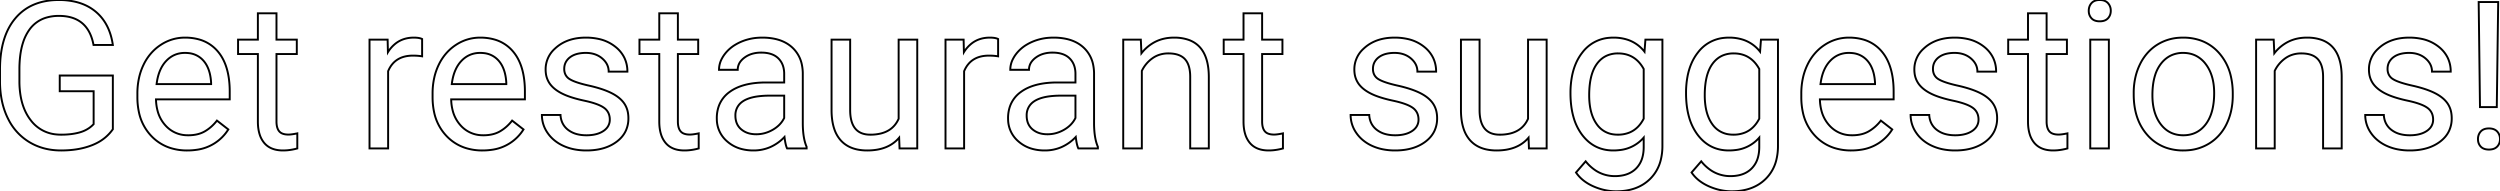 <svg width="1213.722" height="92.872" viewBox="0 0 1213.722 92.872" xmlns="http://www.w3.org/2000/svg"><g id="svgGroup" stroke-linecap="round" fill-rule="evenodd" font-size="9pt" stroke="#000" stroke-width="0.25mm" fill="none" style="stroke:#000;stroke-width:0.25mm;fill:none"><path d="M 54.786 36.671 L 54.786 62.745 A 21.051 21.051 0 0 1 46.749 69.573 A 26.271 26.271 0 0 1 44.703 70.484 A 35.134 35.134 0 0 1 37.23 72.484 Q 33.779 73.03 29.891 73.047 A 57.314 57.314 0 0 1 29.64 73.048 Q 20.948 73.048 14.21 68.971 A 26.997 26.997 0 0 1 4.138 58.071 A 32.488 32.488 0 0 1 3.785 57.374 Q 0.099 49.854 0.001 39.942 L 0.001 33.741 Q 0.001 17.677 7.496 8.839 Q 14.991 0.001 28.566 0.001 A 35.462 35.462 0 0 1 36.155 0.768 Q 41.342 1.904 45.243 4.722 A 21.876 21.876 0 0 1 46.485 5.689 Q 53.273 11.378 54.786 21.827 L 45.411 21.827 Q 43.112 9.521 32.049 7.947 A 24.387 24.387 0 0 0 28.614 7.716 A 21.301 21.301 0 0 0 22.675 8.498 A 15.402 15.402 0 0 0 14.332 14.332 A 22.067 22.067 0 0 0 11.178 20.687 Q 10.21 23.696 9.776 27.365 A 54.12 54.12 0 0 0 9.425 33.497 L 9.425 39.308 A 42.518 42.518 0 0 0 10.071 46.952 Q 11.305 53.696 14.894 58.326 A 17.438 17.438 0 0 0 27.556 65.285 A 22.986 22.986 0 0 0 29.689 65.382 Q 34.499 65.382 38.212 64.407 A 23.408 23.408 0 0 0 38.917 64.21 A 15.076 15.076 0 0 0 43.23 62.183 A 13.522 13.522 0 0 0 45.46 60.255 L 45.46 44.288 L 29.005 44.288 L 29.005 36.671 L 54.786 36.671 Z M 798.39 25.099 L 798.829 19.239 L 807.081 19.239 L 807.081 70.802 A 27.894 27.894 0 0 1 806.296 77.61 A 19.315 19.315 0 0 1 801.002 86.964 Q 794.923 92.872 784.669 92.872 Q 778.956 92.872 773.487 90.431 A 22.254 22.254 0 0 1 768.929 87.745 A 17.364 17.364 0 0 1 765.138 83.741 L 769.825 78.321 A 20.991 20.991 0 0 0 774.653 82.765 A 16.819 16.819 0 0 0 784.034 85.499 A 18.83 18.83 0 0 0 788.223 85.06 Q 791.205 84.38 793.361 82.645 A 11.523 11.523 0 0 0 794.313 81.788 A 12.109 12.109 0 0 0 797.391 76.314 Q 797.999 74.076 797.999 71.339 L 797.999 66.798 A 17.785 17.785 0 0 1 786.31 72.863 A 25.326 25.326 0 0 1 783.204 73.048 Q 773.927 73.048 768.19 65.577 A 25.734 25.734 0 0 1 763.932 56.91 Q 762.915 53.371 762.597 49.17 A 52.428 52.428 0 0 1 762.452 45.216 A 43.443 43.443 0 0 1 763.127 37.32 Q 764.416 30.353 768.165 25.562 A 18.074 18.074 0 0 1 781.285 18.35 A 22.866 22.866 0 0 1 783.302 18.263 A 21.899 21.899 0 0 1 789.955 19.224 A 17.217 17.217 0 0 1 798.39 25.099 Z M 854.493 25.099 L 854.933 19.239 L 863.185 19.239 L 863.185 70.802 A 27.894 27.894 0 0 1 862.4 77.61 A 19.315 19.315 0 0 1 857.106 86.964 Q 851.026 92.872 840.773 92.872 Q 835.06 92.872 829.591 90.431 A 22.254 22.254 0 0 1 825.033 87.745 A 17.364 17.364 0 0 1 821.241 83.741 L 825.929 78.321 A 20.991 20.991 0 0 0 830.757 82.765 A 16.819 16.819 0 0 0 840.138 85.499 A 18.83 18.83 0 0 0 844.326 85.06 Q 847.309 84.38 849.465 82.645 A 11.523 11.523 0 0 0 850.416 81.788 A 12.109 12.109 0 0 0 853.494 76.314 Q 854.103 74.076 854.103 71.339 L 854.103 66.798 A 17.785 17.785 0 0 1 842.414 72.863 A 25.326 25.326 0 0 1 839.308 73.048 Q 830.03 73.048 824.293 65.577 A 25.734 25.734 0 0 1 820.035 56.91 Q 819.018 53.371 818.7 49.17 A 52.428 52.428 0 0 1 818.556 45.216 A 43.443 43.443 0 0 1 819.231 37.32 Q 820.52 30.353 824.269 25.562 A 18.074 18.074 0 0 1 837.388 18.35 A 22.866 22.866 0 0 1 839.405 18.263 A 21.899 21.899 0 0 1 846.059 19.224 A 17.217 17.217 0 0 1 854.493 25.099 Z M 304.591 34.767 L 295.509 34.767 Q 295.509 31.056 292.359 28.37 Q 289.21 25.684 284.425 25.684 A 18.294 18.294 0 0 0 281.42 25.916 Q 279.822 26.182 278.532 26.756 A 8.839 8.839 0 0 0 276.71 27.833 A 7.251 7.251 0 0 0 274.765 30.04 Q 273.953 31.498 273.928 33.33 A 8.552 8.552 0 0 0 273.927 33.448 A 6.531 6.531 0 0 0 274.261 35.591 A 5.329 5.329 0 0 0 276.515 38.38 A 12.15 12.15 0 0 0 278.184 39.251 Q 280.008 40.051 282.849 40.816 A 73.127 73.127 0 0 0 285.865 41.554 A 70.196 70.196 0 0 1 290.395 42.717 Q 294.137 43.822 296.827 45.167 Q 301.026 47.267 303.053 50.221 A 11.381 11.381 0 0 1 304.856 54.744 A 15.424 15.424 0 0 1 305.079 57.423 A 14.224 14.224 0 0 1 303.837 63.438 Q 302.427 66.503 299.415 68.775 Q 294.055 72.818 285.679 73.035 A 37.071 37.071 0 0 1 284.718 73.048 A 30.507 30.507 0 0 1 278.78 72.495 A 23.595 23.595 0 0 1 273.487 70.802 A 19.676 19.676 0 0 1 268.666 67.711 A 17.116 17.116 0 0 1 265.846 64.527 A 15.123 15.123 0 0 1 263.087 55.811 L 272.12 55.811 A 10.358 10.358 0 0 0 272.937 59.425 A 9.193 9.193 0 0 0 275.758 63.014 A 11.912 11.912 0 0 0 280.227 65.156 Q 282.261 65.675 284.718 65.675 A 20.695 20.695 0 0 0 288.003 65.429 Q 289.798 65.141 291.26 64.511 A 10.452 10.452 0 0 0 292.945 63.6 A 7.656 7.656 0 0 0 294.774 61.928 A 6.156 6.156 0 0 0 296.046 58.058 A 7.761 7.761 0 0 0 295.642 55.493 A 6.452 6.452 0 0 0 293.287 52.369 A 11.672 11.672 0 0 0 291.411 51.274 Q 289.313 50.272 286.035 49.431 A 59.907 59.907 0 0 0 283.668 48.878 Q 279.166 47.917 275.884 46.703 A 29.103 29.103 0 0 1 272.779 45.362 A 20.571 20.571 0 0 1 270.053 43.714 Q 268.598 42.661 267.565 41.451 A 11.305 11.305 0 0 1 266.822 40.479 A 11.071 11.071 0 0 1 265.014 35.627 A 14.346 14.346 0 0 1 264.894 33.741 A 13.405 13.405 0 0 1 269.328 23.688 A 18.819 18.819 0 0 1 270.387 22.755 Q 275.88 18.263 284.425 18.263 A 28.433 28.433 0 0 1 290.686 18.915 A 19.527 19.527 0 0 1 299 22.901 A 15.379 15.379 0 0 1 303.193 28.187 A 15.243 15.243 0 0 1 304.591 34.767 Z M 697.218 34.767 L 688.136 34.767 Q 688.136 31.056 684.986 28.37 Q 681.837 25.684 677.052 25.684 A 18.294 18.294 0 0 0 674.047 25.916 Q 672.449 26.182 671.159 26.756 A 8.839 8.839 0 0 0 669.337 27.833 A 7.251 7.251 0 0 0 667.392 30.04 Q 666.58 31.498 666.555 33.33 A 8.552 8.552 0 0 0 666.554 33.448 A 6.531 6.531 0 0 0 666.888 35.591 A 5.329 5.329 0 0 0 669.142 38.38 A 12.15 12.15 0 0 0 670.811 39.251 Q 672.635 40.051 675.476 40.816 A 73.127 73.127 0 0 0 678.492 41.554 A 70.196 70.196 0 0 1 683.022 42.717 Q 686.764 43.822 689.454 45.167 Q 693.653 47.267 695.68 50.221 A 11.381 11.381 0 0 1 697.483 54.744 A 15.424 15.424 0 0 1 697.706 57.423 A 14.224 14.224 0 0 1 696.464 63.438 Q 695.054 66.503 692.042 68.775 Q 686.682 72.818 678.305 73.035 A 37.071 37.071 0 0 1 677.345 73.048 A 30.507 30.507 0 0 1 671.407 72.495 A 23.595 23.595 0 0 1 666.114 70.802 A 19.676 19.676 0 0 1 661.293 67.711 A 17.116 17.116 0 0 1 658.473 64.527 A 15.123 15.123 0 0 1 655.714 55.811 L 664.747 55.811 A 10.358 10.358 0 0 0 665.564 59.425 A 9.193 9.193 0 0 0 668.385 63.014 A 11.912 11.912 0 0 0 672.854 65.156 Q 674.888 65.675 677.345 65.675 A 20.695 20.695 0 0 0 680.63 65.429 Q 682.425 65.141 683.887 64.511 A 10.452 10.452 0 0 0 685.572 63.6 A 7.656 7.656 0 0 0 687.4 61.928 A 6.156 6.156 0 0 0 688.673 58.058 A 7.761 7.761 0 0 0 688.269 55.493 A 6.452 6.452 0 0 0 685.914 52.369 A 11.672 11.672 0 0 0 684.038 51.274 Q 681.94 50.272 678.662 49.431 A 59.907 59.907 0 0 0 676.295 48.878 Q 671.793 47.917 668.51 46.703 A 29.103 29.103 0 0 1 665.406 45.362 A 20.571 20.571 0 0 1 662.68 43.714 Q 661.224 42.661 660.192 41.451 A 11.305 11.305 0 0 1 659.449 40.479 A 11.071 11.071 0 0 1 657.641 35.627 A 14.346 14.346 0 0 1 657.521 33.741 A 13.405 13.405 0 0 1 661.955 23.688 A 18.819 18.819 0 0 1 663.014 22.755 Q 668.507 18.263 677.052 18.263 A 28.433 28.433 0 0 1 683.313 18.915 A 19.527 19.527 0 0 1 691.627 22.901 A 15.379 15.379 0 0 1 695.82 28.187 A 15.243 15.243 0 0 1 697.218 34.767 Z M 969.093 34.767 L 960.011 34.767 Q 960.011 31.056 956.861 28.37 Q 953.712 25.684 948.927 25.684 A 18.294 18.294 0 0 0 945.922 25.916 Q 944.324 26.182 943.034 26.756 A 8.839 8.839 0 0 0 941.212 27.833 A 7.251 7.251 0 0 0 939.267 30.04 Q 938.455 31.498 938.43 33.33 A 8.552 8.552 0 0 0 938.429 33.448 A 6.531 6.531 0 0 0 938.763 35.591 A 5.329 5.329 0 0 0 941.017 38.38 A 12.15 12.15 0 0 0 942.686 39.251 Q 944.51 40.051 947.351 40.816 A 73.127 73.127 0 0 0 950.367 41.554 A 70.196 70.196 0 0 1 954.897 42.717 Q 958.639 43.822 961.329 45.167 Q 965.528 47.267 967.555 50.221 A 11.381 11.381 0 0 1 969.358 54.744 A 15.424 15.424 0 0 1 969.581 57.423 A 14.224 14.224 0 0 1 968.339 63.438 Q 966.929 66.503 963.917 68.775 Q 958.557 72.818 950.18 73.035 A 37.071 37.071 0 0 1 949.22 73.048 A 30.507 30.507 0 0 1 943.282 72.495 A 23.595 23.595 0 0 1 937.989 70.802 A 19.676 19.676 0 0 1 933.168 67.711 A 17.116 17.116 0 0 1 930.348 64.527 A 15.123 15.123 0 0 1 927.589 55.811 L 936.622 55.811 A 10.358 10.358 0 0 0 937.439 59.425 A 9.193 9.193 0 0 0 940.26 63.014 A 11.912 11.912 0 0 0 944.729 65.156 Q 946.763 65.675 949.22 65.675 A 20.695 20.695 0 0 0 952.505 65.429 Q 954.3 65.141 955.762 64.511 A 10.452 10.452 0 0 0 957.447 63.6 A 7.656 7.656 0 0 0 959.275 61.928 A 6.156 6.156 0 0 0 960.548 58.058 A 7.761 7.761 0 0 0 960.144 55.493 A 6.452 6.452 0 0 0 957.789 52.369 A 11.672 11.672 0 0 0 955.913 51.274 Q 953.815 50.272 950.537 49.431 A 59.907 59.907 0 0 0 948.17 48.878 Q 943.668 47.917 940.385 46.703 A 29.103 29.103 0 0 1 937.281 45.362 A 20.571 20.571 0 0 1 934.555 43.714 Q 933.099 42.661 932.067 41.451 A 11.305 11.305 0 0 1 931.324 40.479 A 11.071 11.071 0 0 1 929.516 35.627 A 14.346 14.346 0 0 1 929.396 33.741 A 13.405 13.405 0 0 1 933.83 23.688 A 18.819 18.819 0 0 1 934.889 22.755 Q 940.382 18.263 948.927 18.263 A 28.433 28.433 0 0 1 955.188 18.915 A 19.527 19.527 0 0 1 963.502 22.901 A 15.379 15.379 0 0 1 967.695 28.187 A 15.243 15.243 0 0 1 969.093 34.767 Z M 1189.796 34.767 L 1180.714 34.767 Q 1180.714 31.056 1177.565 28.37 Q 1174.415 25.684 1169.63 25.684 A 18.294 18.294 0 0 0 1166.625 25.916 Q 1165.028 26.182 1163.737 26.756 A 8.839 8.839 0 0 0 1161.915 27.833 A 7.251 7.251 0 0 0 1159.97 30.04 Q 1159.158 31.498 1159.133 33.33 A 8.552 8.552 0 0 0 1159.132 33.448 A 6.531 6.531 0 0 0 1159.466 35.591 A 5.329 5.329 0 0 0 1161.72 38.38 A 12.15 12.15 0 0 0 1163.389 39.251 Q 1165.213 40.051 1168.054 40.816 A 73.127 73.127 0 0 0 1171.07 41.554 A 70.196 70.196 0 0 1 1175.6 42.717 Q 1179.342 43.822 1182.032 45.167 Q 1186.232 47.267 1188.258 50.221 A 11.381 11.381 0 0 1 1190.061 54.744 A 15.424 15.424 0 0 1 1190.284 57.423 A 14.224 14.224 0 0 1 1189.042 63.438 Q 1187.632 66.503 1184.62 68.775 Q 1179.26 72.818 1170.884 73.035 A 37.071 37.071 0 0 1 1169.923 73.048 A 30.507 30.507 0 0 1 1163.985 72.495 A 23.595 23.595 0 0 1 1158.692 70.802 A 19.676 19.676 0 0 1 1153.871 67.711 A 17.116 17.116 0 0 1 1151.051 64.527 A 15.123 15.123 0 0 1 1148.292 55.811 L 1157.325 55.811 A 10.358 10.358 0 0 0 1158.142 59.425 A 9.193 9.193 0 0 0 1160.963 63.014 A 11.912 11.912 0 0 0 1165.432 65.156 Q 1167.466 65.675 1169.923 65.675 A 20.695 20.695 0 0 0 1173.208 65.429 Q 1175.003 65.141 1176.465 64.511 A 10.452 10.452 0 0 0 1178.15 63.6 A 7.656 7.656 0 0 0 1179.979 61.928 A 6.156 6.156 0 0 0 1181.251 58.058 A 7.761 7.761 0 0 0 1180.847 55.493 A 6.452 6.452 0 0 0 1178.492 52.369 A 11.672 11.672 0 0 0 1176.616 51.274 Q 1174.518 50.272 1171.24 49.431 A 59.907 59.907 0 0 0 1168.873 48.878 Q 1164.371 47.917 1161.089 46.703 A 29.103 29.103 0 0 1 1157.984 45.362 A 20.571 20.571 0 0 1 1155.258 43.714 Q 1153.803 42.661 1152.77 41.451 A 11.305 11.305 0 0 1 1152.027 40.479 A 11.071 11.071 0 0 1 1150.219 35.627 A 14.346 14.346 0 0 1 1150.099 33.741 A 13.405 13.405 0 0 1 1154.533 23.688 A 18.819 18.819 0 0 1 1155.592 22.755 Q 1161.085 18.263 1169.63 18.263 A 28.433 28.433 0 0 1 1175.891 18.915 A 19.527 19.527 0 0 1 1184.205 22.901 A 15.379 15.379 0 0 1 1188.398 28.187 A 15.243 15.243 0 0 1 1189.796 34.767 Z M 545.314 19.239 L 553.858 19.239 L 554.151 25.88 A 20.007 20.007 0 0 1 561.072 20.197 Q 564.926 18.323 569.665 18.264 A 24.818 24.818 0 0 1 569.972 18.263 A 21.166 21.166 0 0 1 577.011 19.336 Q 586.755 22.765 586.866 37.159 L 586.866 72.071 L 577.833 72.071 L 577.833 37.11 Q 577.784 31.397 575.221 28.663 Q 573.153 26.457 569.227 26.031 A 18.441 18.441 0 0 0 567.237 25.929 A 13.921 13.921 0 0 0 562.633 26.67 A 12.481 12.481 0 0 0 559.523 28.272 A 15.915 15.915 0 0 0 554.347 34.425 L 554.347 72.071 L 545.314 72.071 L 545.314 19.239 Z M 1095.314 19.239 L 1103.858 19.239 L 1104.151 25.88 A 20.007 20.007 0 0 1 1111.072 20.197 Q 1114.926 18.323 1119.665 18.264 A 24.818 24.818 0 0 1 1119.972 18.263 A 21.166 21.166 0 0 1 1127.011 19.336 Q 1136.755 22.765 1136.866 37.159 L 1136.866 72.071 L 1127.833 72.071 L 1127.833 37.11 Q 1127.784 31.397 1125.221 28.663 Q 1123.153 26.457 1119.227 26.031 A 18.441 18.441 0 0 0 1117.237 25.929 A 13.921 13.921 0 0 0 1112.633 26.67 A 12.481 12.481 0 0 0 1109.523 28.272 A 15.915 15.915 0 0 0 1104.347 34.425 L 1104.347 72.071 L 1095.314 72.071 L 1095.314 19.239 Z M 436.72 72.071 L 436.525 66.847 Q 431.306 72.983 421.26 73.047 A 33.325 33.325 0 0 1 421.046 73.048 A 23.183 23.183 0 0 1 415.936 72.519 Q 411.149 71.438 408.18 68.141 A 15.666 15.666 0 0 1 405.035 62.616 Q 404.235 60.26 403.918 57.384 A 36.21 36.21 0 0 1 403.712 53.614 L 403.712 19.239 L 412.745 19.239 L 412.745 53.37 Q 412.745 65.382 422.511 65.382 A 21.414 21.414 0 0 0 427.521 64.837 Q 433.77 63.332 436.28 57.667 L 436.28 19.239 L 445.314 19.239 L 445.314 72.071 L 436.72 72.071 Z M 742.286 72.071 L 742.091 66.847 Q 736.873 72.983 726.826 73.047 A 33.325 33.325 0 0 1 726.612 73.048 A 23.183 23.183 0 0 1 721.503 72.519 Q 716.715 71.438 713.746 68.141 A 15.666 15.666 0 0 1 710.601 62.616 Q 709.801 60.26 709.485 57.384 A 36.21 36.21 0 0 1 709.278 53.614 L 709.278 19.239 L 718.312 19.239 L 718.312 53.37 Q 718.312 65.382 728.077 65.382 A 21.414 21.414 0 0 0 733.087 64.837 Q 739.337 63.332 741.847 57.667 L 741.847 19.239 L 750.88 19.239 L 750.88 72.071 L 742.286 72.071 Z M 391.603 72.071 L 382.13 72.071 Q 381.349 70.509 380.86 66.505 A 21.481 21.481 0 0 1 373.951 71.412 A 20.155 20.155 0 0 1 365.821 73.048 A 22.593 22.593 0 0 1 359.94 72.319 A 16.988 16.988 0 0 1 353.004 68.629 A 14.202 14.202 0 0 1 348.02 58.288 A 17.812 17.812 0 0 1 347.999 57.423 A 17.307 17.307 0 0 1 348.937 51.592 A 14.557 14.557 0 0 1 354.274 44.605 Q 360.548 40.04 371.925 40.04 L 380.714 40.04 L 380.714 35.89 A 12.803 12.803 0 0 0 380.317 32.612 A 9.196 9.196 0 0 0 377.882 28.346 Q 375.05 25.538 369.532 25.538 A 15.837 15.837 0 0 0 365.732 25.973 A 11.865 11.865 0 0 0 361.427 27.979 A 9.506 9.506 0 0 0 359.598 29.735 A 6.582 6.582 0 0 0 358.155 33.888 L 349.073 33.888 A 11.565 11.565 0 0 1 350.461 28.459 A 15.652 15.652 0 0 1 351.881 26.246 A 18.11 18.11 0 0 1 356.951 21.741 A 22.807 22.807 0 0 1 359.498 20.411 A 24.987 24.987 0 0 1 368.117 18.326 A 29.659 29.659 0 0 1 370.069 18.263 A 29.439 29.439 0 0 1 375.819 18.79 Q 380.959 19.814 384.376 22.828 A 15.51 15.51 0 0 1 389.413 32.006 A 22.2 22.2 0 0 1 389.747 35.401 L 389.747 59.718 A 46.423 46.423 0 0 0 389.947 64.171 Q 390.356 68.403 391.603 71.29 L 391.603 72.071 Z M 533.009 72.071 L 523.536 72.071 Q 522.755 70.509 522.267 66.505 A 21.481 21.481 0 0 1 515.358 71.412 A 20.155 20.155 0 0 1 507.228 73.048 A 22.593 22.593 0 0 1 501.347 72.319 A 16.988 16.988 0 0 1 494.41 68.629 A 14.202 14.202 0 0 1 489.426 58.288 A 17.812 17.812 0 0 1 489.405 57.423 A 17.307 17.307 0 0 1 490.344 51.592 A 14.557 14.557 0 0 1 495.68 44.605 Q 501.954 40.04 513.331 40.04 L 522.12 40.04 L 522.12 35.89 A 12.803 12.803 0 0 0 521.723 32.612 A 9.196 9.196 0 0 0 519.288 28.346 Q 516.456 25.538 510.939 25.538 A 15.837 15.837 0 0 0 507.138 25.973 A 11.865 11.865 0 0 0 502.833 27.979 A 9.506 9.506 0 0 0 501.004 29.735 A 6.582 6.582 0 0 0 499.562 33.888 L 490.48 33.888 A 11.565 11.565 0 0 1 491.868 28.459 A 15.652 15.652 0 0 1 493.287 26.246 A 18.11 18.11 0 0 1 498.357 21.741 A 22.807 22.807 0 0 1 500.904 20.411 A 24.987 24.987 0 0 1 509.523 18.326 A 29.659 29.659 0 0 1 511.476 18.263 A 29.439 29.439 0 0 1 517.225 18.79 Q 522.365 19.814 525.782 22.828 A 15.51 15.51 0 0 1 530.82 32.006 A 22.2 22.2 0 0 1 531.153 35.401 L 531.153 59.718 A 46.423 46.423 0 0 0 531.353 64.171 Q 531.762 68.403 533.009 71.29 L 533.009 72.071 Z M 66.7 47.12 L 66.7 45.46 A 35.217 35.217 0 0 1 67.548 37.583 A 28.681 28.681 0 0 1 69.703 31.422 A 24.345 24.345 0 0 1 74.675 24.471 A 22.592 22.592 0 0 1 78.102 21.754 A 21.115 21.115 0 0 1 89.796 18.263 A 25.048 25.048 0 0 1 96.608 19.139 A 18.214 18.214 0 0 1 105.812 25.05 Q 111.525 31.837 111.525 44.483 L 111.525 48.243 L 75.733 48.243 A 23.461 23.461 0 0 0 76.523 53.888 A 16.845 16.845 0 0 0 80.299 60.865 A 14.244 14.244 0 0 0 90.677 65.66 A 18.354 18.354 0 0 0 91.407 65.675 A 19.593 19.593 0 0 0 95.054 65.352 Q 97.376 64.913 99.249 63.873 A 12.287 12.287 0 0 0 99.513 63.722 Q 102.833 61.768 105.323 58.546 L 110.841 62.843 A 21.402 21.402 0 0 1 95.288 72.746 A 30.546 30.546 0 0 1 90.919 73.048 A 26.605 26.605 0 0 1 82.572 71.793 A 21.937 21.937 0 0 1 73.439 65.992 A 23.728 23.728 0 0 1 67.392 54.201 A 34.476 34.476 0 0 1 66.7 47.12 Z M 210.011 47.12 L 210.011 45.46 A 35.217 35.217 0 0 1 210.858 37.583 A 28.681 28.681 0 0 1 213.014 31.422 A 24.345 24.345 0 0 1 217.986 24.471 A 22.592 22.592 0 0 1 221.412 21.754 A 21.115 21.115 0 0 1 233.107 18.263 A 25.048 25.048 0 0 1 239.919 19.139 A 18.214 18.214 0 0 1 249.122 25.05 Q 254.835 31.837 254.835 44.483 L 254.835 48.243 L 219.044 48.243 A 23.461 23.461 0 0 0 219.834 53.888 A 16.845 16.845 0 0 0 223.609 60.865 A 14.244 14.244 0 0 0 233.988 65.66 A 18.354 18.354 0 0 0 234.718 65.675 A 19.593 19.593 0 0 0 238.364 65.352 Q 240.687 64.913 242.559 63.873 A 12.287 12.287 0 0 0 242.823 63.722 Q 246.144 61.768 248.634 58.546 L 254.151 62.843 A 21.402 21.402 0 0 1 238.599 72.746 A 30.546 30.546 0 0 1 234.23 73.048 A 26.605 26.605 0 0 1 225.883 71.793 A 21.937 21.937 0 0 1 216.749 65.992 A 23.728 23.728 0 0 1 210.702 54.201 A 34.476 34.476 0 0 1 210.011 47.12 Z M 874.513 47.12 L 874.513 45.46 A 35.217 35.217 0 0 1 875.36 37.583 A 28.681 28.681 0 0 1 877.516 31.422 A 24.345 24.345 0 0 1 882.487 24.471 A 22.592 22.592 0 0 1 885.914 21.754 A 21.115 21.115 0 0 1 897.608 18.263 A 25.048 25.048 0 0 1 904.421 19.139 A 18.214 18.214 0 0 1 913.624 25.05 Q 919.337 31.837 919.337 44.483 L 919.337 48.243 L 883.546 48.243 A 23.461 23.461 0 0 0 884.336 53.888 A 16.845 16.845 0 0 0 888.111 60.865 A 14.244 14.244 0 0 0 898.49 65.66 A 18.354 18.354 0 0 0 899.22 65.675 A 19.593 19.593 0 0 0 902.866 65.352 Q 905.189 64.913 907.061 63.873 A 12.287 12.287 0 0 0 907.325 63.722 Q 910.646 61.768 913.136 58.546 L 918.653 62.843 A 21.402 21.402 0 0 1 903.101 72.746 A 30.546 30.546 0 0 1 898.732 73.048 A 26.605 26.605 0 0 1 890.385 71.793 A 21.937 21.937 0 0 1 881.251 65.992 A 23.728 23.728 0 0 1 875.204 54.201 A 34.476 34.476 0 0 1 874.513 47.12 Z M 125.196 6.446 L 134.23 6.446 L 134.23 19.239 L 144.093 19.239 L 144.093 26.222 L 134.23 26.222 L 134.23 58.985 A 12.204 12.204 0 0 0 134.346 60.73 Q 134.475 61.621 134.747 62.339 A 4.894 4.894 0 0 0 135.548 63.746 A 3.9 3.9 0 0 0 137.158 64.872 Q 137.817 65.131 138.646 65.245 A 10.308 10.308 0 0 0 140.04 65.333 A 11.617 11.617 0 0 0 141.124 65.276 Q 142.265 65.169 143.818 64.855 A 44.686 44.686 0 0 0 144.337 64.747 L 144.337 72.071 A 27.369 27.369 0 0 1 139.528 72.952 A 23.968 23.968 0 0 1 137.403 73.048 Q 132.436 73.048 129.473 70.582 A 9.511 9.511 0 0 1 128.273 69.386 A 12.049 12.049 0 0 1 126.027 65.156 Q 125.196 62.486 125.196 58.985 L 125.196 26.222 L 115.577 26.222 L 115.577 19.239 L 125.196 19.239 L 125.196 6.446 Z M 320.069 6.446 L 329.103 6.446 L 329.103 19.239 L 338.966 19.239 L 338.966 26.222 L 329.103 26.222 L 329.103 58.985 A 12.204 12.204 0 0 0 329.219 60.73 Q 329.348 61.621 329.62 62.339 A 4.894 4.894 0 0 0 330.421 63.746 A 3.9 3.9 0 0 0 332.031 64.872 Q 332.69 65.131 333.519 65.245 A 10.308 10.308 0 0 0 334.913 65.333 A 11.617 11.617 0 0 0 335.997 65.276 Q 337.138 65.169 338.691 64.855 A 44.686 44.686 0 0 0 339.21 64.747 L 339.21 72.071 A 27.369 27.369 0 0 1 334.401 72.952 A 23.968 23.968 0 0 1 332.276 73.048 Q 327.309 73.048 324.346 70.582 A 9.511 9.511 0 0 1 323.146 69.386 A 12.049 12.049 0 0 1 320.9 65.156 Q 320.069 62.486 320.069 58.985 L 320.069 26.222 L 310.45 26.222 L 310.45 19.239 L 320.069 19.239 L 320.069 6.446 Z M 603.712 6.446 L 612.745 6.446 L 612.745 19.239 L 622.608 19.239 L 622.608 26.222 L 612.745 26.222 L 612.745 58.985 A 12.204 12.204 0 0 0 612.861 60.73 Q 612.99 61.621 613.263 62.339 A 4.894 4.894 0 0 0 614.064 63.746 A 3.9 3.9 0 0 0 615.673 64.872 Q 616.332 65.131 617.162 65.245 A 10.308 10.308 0 0 0 618.556 65.333 A 11.617 11.617 0 0 0 619.639 65.276 Q 620.781 65.169 622.333 64.855 A 44.686 44.686 0 0 0 622.853 64.747 L 622.853 72.071 A 27.369 27.369 0 0 1 618.044 72.952 A 23.968 23.968 0 0 1 615.919 73.048 Q 610.951 73.048 607.989 70.582 A 9.511 9.511 0 0 1 606.788 69.386 A 12.049 12.049 0 0 1 604.542 65.156 Q 603.712 62.486 603.712 58.985 L 603.712 26.222 L 594.093 26.222 L 594.093 19.239 L 603.712 19.239 L 603.712 6.446 Z M 984.571 6.446 L 993.605 6.446 L 993.605 19.239 L 1003.468 19.239 L 1003.468 26.222 L 993.605 26.222 L 993.605 58.985 A 12.204 12.204 0 0 0 993.721 60.73 Q 993.85 61.621 994.122 62.339 A 4.894 4.894 0 0 0 994.923 63.746 A 3.9 3.9 0 0 0 996.533 64.872 Q 997.192 65.131 998.021 65.245 A 10.308 10.308 0 0 0 999.415 65.333 A 11.617 11.617 0 0 0 1000.499 65.276 Q 1001.64 65.169 1003.193 64.855 A 44.686 44.686 0 0 0 1003.712 64.747 L 1003.712 72.071 A 27.369 27.369 0 0 1 998.903 72.952 A 23.968 23.968 0 0 1 996.778 73.048 Q 991.811 73.048 988.848 70.582 A 9.511 9.511 0 0 1 987.648 69.386 A 12.049 12.049 0 0 1 985.402 65.156 Q 984.571 62.486 984.571 58.985 L 984.571 26.222 L 974.952 26.222 L 974.952 19.239 L 984.571 19.239 L 984.571 6.446 Z M 1035.89 45.802 L 1035.89 45.167 A 33.961 33.961 0 0 1 1036.855 36.927 A 28.587 28.587 0 0 1 1038.941 31.202 A 23.999 23.999 0 0 1 1043.549 24.696 A 21.745 21.745 0 0 1 1047.438 21.632 A 22.626 22.626 0 0 1 1057.931 18.329 A 27.674 27.674 0 0 1 1059.864 18.263 A 25.301 25.301 0 0 1 1068.235 19.592 A 21.518 21.518 0 0 1 1077.32 25.733 A 25.439 25.439 0 0 1 1083.087 37.163 A 37.474 37.474 0 0 1 1083.985 45.606 L 1083.985 46.241 A 34.597 34.597 0 0 1 1083.102 54.205 A 28.637 28.637 0 0 1 1081.031 60.084 A 22.849 22.849 0 0 1 1075.172 67.751 A 22.23 22.23 0 0 1 1072.584 69.63 A 22.726 22.726 0 0 1 1062.364 72.947 A 28.098 28.098 0 0 1 1059.962 73.048 A 25.13 25.13 0 0 1 1051.624 71.718 A 21.534 21.534 0 0 1 1042.555 65.577 Q 1035.89 58.106 1035.89 45.802 Z M 204.933 18.946 L 204.933 27.345 A 25.009 25.009 0 0 0 202.236 27.051 A 30.912 30.912 0 0 0 200.489 27.003 Q 191.847 27.003 188.608 34.161 A 16.051 16.051 0 0 0 188.429 34.571 L 188.429 72.071 L 179.396 72.071 L 179.396 19.239 L 188.185 19.239 L 188.331 25.343 A 16.014 16.014 0 0 1 192.186 21.028 Q 195.832 18.263 200.929 18.263 A 16.507 16.507 0 0 1 202.312 18.317 Q 203.743 18.437 204.674 18.828 A 4.272 4.272 0 0 1 204.933 18.946 Z M 484.571 18.946 L 484.571 27.345 A 25.009 25.009 0 0 0 481.874 27.051 A 30.912 30.912 0 0 0 480.128 27.003 Q 471.485 27.003 468.246 34.161 A 16.051 16.051 0 0 0 468.067 34.571 L 468.067 72.071 L 459.034 72.071 L 459.034 19.239 L 467.823 19.239 L 467.97 25.343 A 16.014 16.014 0 0 1 471.824 21.028 Q 475.471 18.263 480.567 18.263 A 16.507 16.507 0 0 1 481.95 18.317 Q 483.382 18.437 484.312 18.828 A 4.272 4.272 0 0 1 484.571 18.946 Z M 1023.829 19.239 L 1023.829 72.071 L 1014.796 72.071 L 1014.796 19.239 L 1023.829 19.239 Z M 1212.843 0.977 L 1212.159 52.003 L 1204.005 52.003 L 1203.37 0.977 L 1212.843 0.977 Z M 1047.695 58.292 A 17.164 17.164 0 0 0 1049.049 60.352 Q 1053.126 65.675 1059.962 65.675 Q 1066.725 65.675 1070.755 60.469 A 16.377 16.377 0 0 0 1070.9 60.279 Q 1074.118 55.994 1074.781 48.983 A 40.609 40.609 0 0 0 1074.952 45.167 Q 1074.952 37.671 1071.883 32.627 A 17.624 17.624 0 0 0 1070.826 31.08 A 13.676 13.676 0 0 0 1066.215 27.13 Q 1063.534 25.752 1060.194 25.688 A 17.075 17.075 0 0 0 1059.864 25.684 A 13.542 13.542 0 0 0 1054.012 26.923 Q 1051.196 28.252 1049.073 31.007 A 17.656 17.656 0 0 0 1046.272 36.535 Q 1045.5 38.985 1045.186 41.947 A 40.845 40.845 0 0 0 1044.972 46.241 Q 1044.972 53.425 1047.695 58.292 Z M 797.999 57.618 L 797.999 33.497 Q 794.062 26.317 786.388 25.949 A 17.533 17.533 0 0 0 785.548 25.929 A 13.531 13.531 0 0 0 780.71 26.759 Q 777.463 27.991 775.245 31.056 Q 772.607 34.701 771.844 40.84 A 43.942 43.942 0 0 0 771.534 46.241 A 35.317 35.317 0 0 0 771.929 51.692 Q 772.736 56.851 775.196 60.279 A 11.654 11.654 0 0 0 783.654 65.281 A 15.567 15.567 0 0 0 785.45 65.382 A 14.663 14.663 0 0 0 791.113 64.335 Q 795.465 62.531 797.999 57.618 Z M 854.103 57.618 L 854.103 33.497 Q 850.165 26.317 842.492 25.949 A 17.533 17.533 0 0 0 841.651 25.929 A 13.531 13.531 0 0 0 836.813 26.759 Q 833.567 27.991 831.349 31.056 Q 828.71 34.701 827.948 40.84 A 43.942 43.942 0 0 0 827.638 46.241 A 35.317 35.317 0 0 0 828.032 51.692 Q 828.839 56.851 831.3 60.279 A 11.654 11.654 0 0 0 839.758 65.281 A 15.567 15.567 0 0 0 841.554 65.382 A 14.663 14.663 0 0 0 847.217 64.335 Q 851.569 62.531 854.103 57.618 Z M 380.714 57.276 L 380.714 46.436 L 373.634 46.436 A 42.398 42.398 0 0 0 367.992 46.778 Q 361.816 47.612 359.121 50.483 A 7.953 7.953 0 0 0 357.032 56.153 A 10.222 10.222 0 0 0 357.414 59.023 A 7.628 7.628 0 0 0 359.864 62.794 A 9.928 9.928 0 0 0 364.459 64.941 A 13.989 13.989 0 0 0 367.14 65.186 Q 371.388 65.186 375.196 62.989 Q 379.005 60.792 380.714 57.276 Z M 522.12 57.276 L 522.12 46.436 L 515.04 46.436 A 42.398 42.398 0 0 0 509.398 46.778 Q 503.223 47.612 500.527 50.483 A 7.953 7.953 0 0 0 498.439 56.153 A 10.222 10.222 0 0 0 498.82 59.023 A 7.628 7.628 0 0 0 501.271 62.794 A 9.928 9.928 0 0 0 505.865 64.941 A 13.989 13.989 0 0 0 508.546 65.186 Q 512.794 65.186 516.603 62.989 Q 520.411 60.792 522.12 57.276 Z M 76.026 40.821 L 102.491 40.821 L 102.491 40.138 Q 102.202 35.039 100.306 31.641 A 12.557 12.557 0 0 0 98.78 29.469 A 10.923 10.923 0 0 0 91.509 25.777 A 15.439 15.439 0 0 0 89.796 25.684 Q 84.327 25.684 80.616 29.664 Q 77.355 33.162 76.281 39.13 A 30.452 30.452 0 0 0 76.026 40.821 Z M 219.337 40.821 L 245.802 40.821 L 245.802 40.138 Q 245.513 35.039 243.616 31.641 A 12.557 12.557 0 0 0 242.091 29.469 A 10.923 10.923 0 0 0 234.819 25.777 A 15.439 15.439 0 0 0 233.107 25.684 Q 227.638 25.684 223.927 29.664 Q 220.665 33.162 219.591 39.13 A 30.452 30.452 0 0 0 219.337 40.821 Z M 883.839 40.821 L 910.304 40.821 L 910.304 40.138 Q 910.015 35.039 908.118 31.641 A 12.557 12.557 0 0 0 906.593 29.469 A 10.923 10.923 0 0 0 899.321 25.777 A 15.439 15.439 0 0 0 897.608 25.684 Q 892.14 25.684 888.429 29.664 Q 885.167 33.162 884.093 39.13 A 30.452 30.452 0 0 0 883.839 40.821 Z M 1014.374 3.272 A 5.95 5.95 0 0 0 1014.064 5.225 A 6.719 6.719 0 0 0 1014.09 5.829 A 5.068 5.068 0 0 0 1015.406 8.888 A 4.02 4.02 0 0 0 1016.239 9.58 Q 1016.941 10.02 1017.864 10.209 A 7.58 7.58 0 0 0 1019.386 10.352 A 8.925 8.925 0 0 0 1019.828 10.342 Q 1020.678 10.299 1021.385 10.092 A 4.363 4.363 0 0 0 1023.39 8.888 A 4.911 4.911 0 0 0 1024.476 7.066 A 5.809 5.809 0 0 0 1024.757 5.225 A 6.815 6.815 0 0 0 1024.749 4.886 A 5.264 5.264 0 0 0 1023.39 1.515 A 4.15 4.15 0 0 0 1022.721 0.918 Q 1021.972 0.383 1020.962 0.16 A 7.32 7.32 0 0 0 1019.386 0.001 Q 1016.749 0.001 1015.406 1.515 A 5.168 5.168 0 0 0 1014.374 3.272 Z M 1203.314 65.655 A 5.938 5.938 0 0 0 1203.028 67.53 A 6.647 6.647 0 0 0 1203.062 68.206 A 4.957 4.957 0 0 0 1204.371 71.168 A 4.008 4.008 0 0 0 1205.227 71.863 Q 1205.921 72.284 1206.829 72.468 A 7.705 7.705 0 0 0 1208.351 72.608 A 9.022 9.022 0 0 0 1208.835 72.596 Q 1209.68 72.55 1210.382 72.342 A 4.367 4.367 0 0 0 1212.355 71.168 A 4.798 4.798 0 0 0 1213.46 69.308 A 5.796 5.796 0 0 0 1213.722 67.53 A 6.752 6.752 0 0 0 1213.709 67.116 A 5.155 5.155 0 0 0 1212.355 63.844 A 4.129 4.129 0 0 0 1211.651 63.232 Q 1210.914 62.725 1209.927 62.511 A 7.436 7.436 0 0 0 1208.351 62.354 Q 1205.714 62.354 1204.371 63.844 A 5.046 5.046 0 0 0 1203.314 65.655 Z" vector-effect="non-scaling-stroke"/></g></svg>